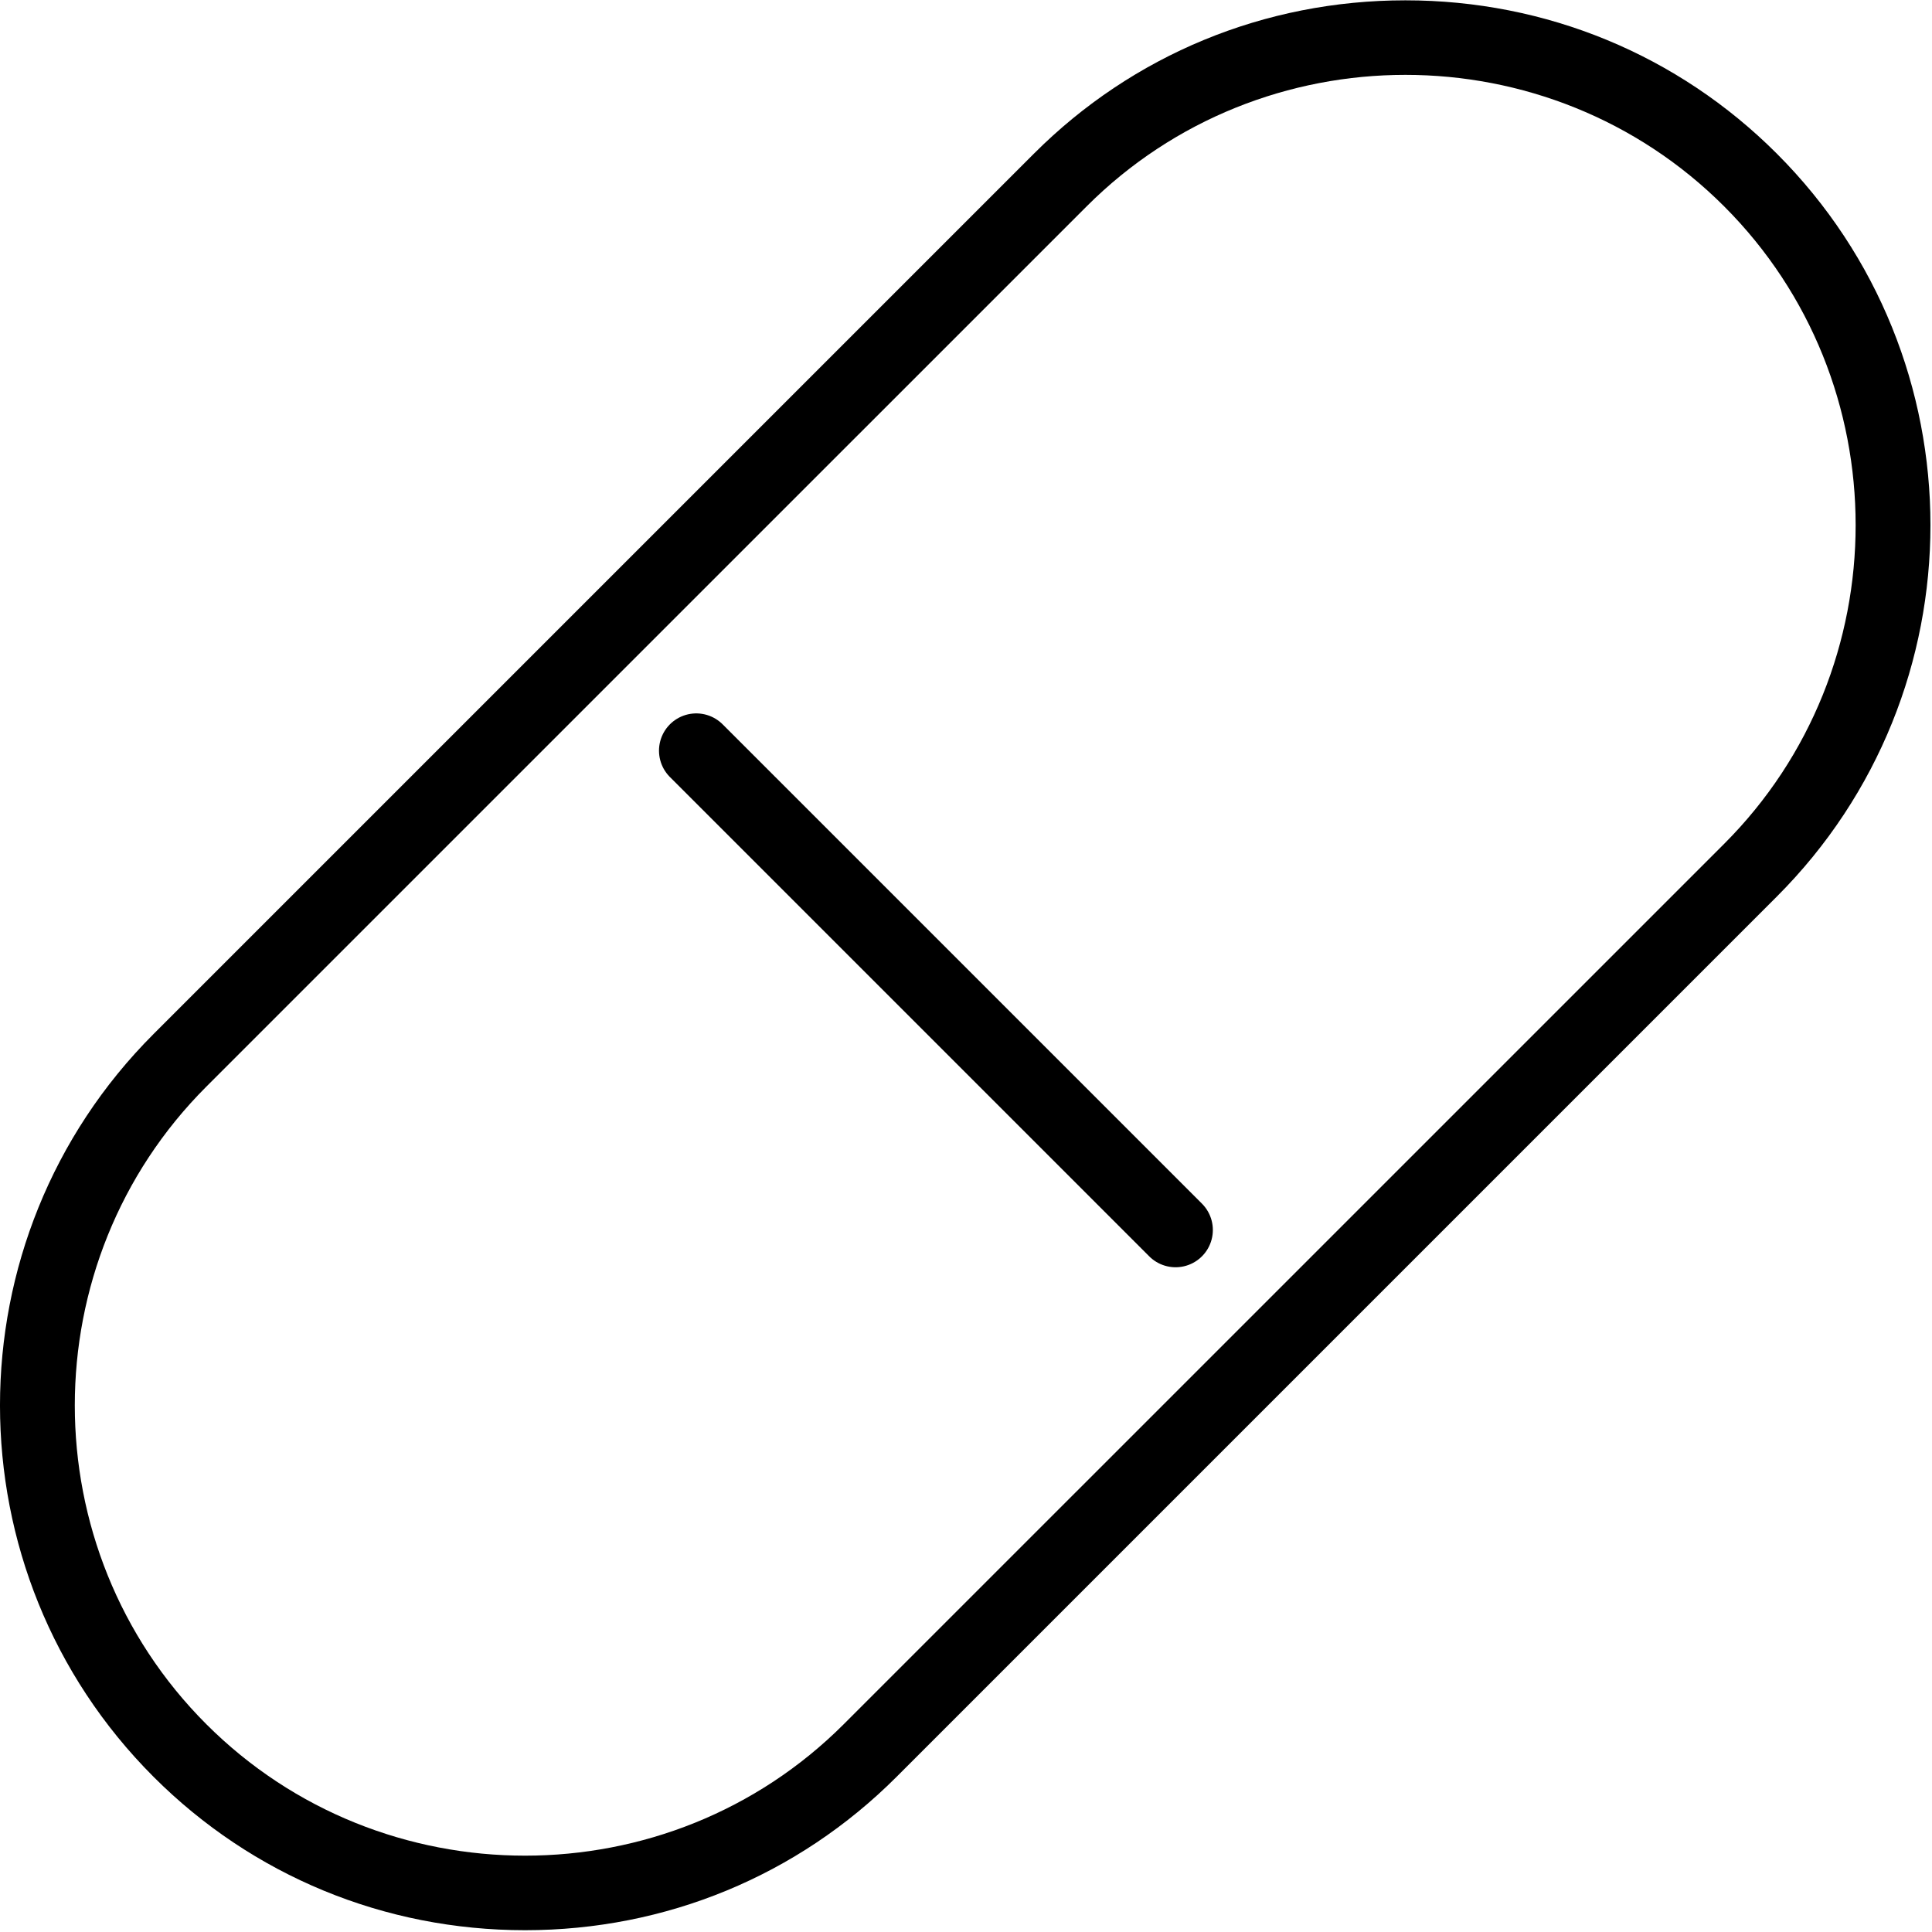 <svg xmlns="http://www.w3.org/2000/svg" width="24" height="24" viewBox="0 0 24 24"> <g transform="translate(0.0 0.004) scale(0.463)">
  
  <g
     id="line"
     transform="translate(-9.881,-10.274)">
    <path
       fill="#000"
       stroke="none"
       d="m 47.588,12.274 c 3.1,0 6.2,1.176 8.552,3.528 v 0 c 4.704,4.704 4.704,12.4 0,17.104 L 32.52,56.525 c -2.352,2.352 -5.452,3.528 -8.552,3.528 -3.1,0 -6.2,-1.176 -8.552,-3.528 v 0 c -4.704,-4.704 -4.704,-12.4 0,-17.104 L 39.036,15.802 c 2.352,-2.352 5.452,-3.528 8.552,-3.528 m 0,-2 c -3.774,0 -7.314,1.461 -9.966,4.113 L 14.002,38.007 c -5.495,5.495 -5.495,14.437 0,19.932 2.653,2.653 6.192,4.114 9.966,4.114 3.774,0 7.314,-1.461 9.966,-4.113 L 57.554,34.32 c 5.495,-5.495 5.495,-14.437 0,-19.932 -2.653,-2.653 -6.192,-4.114 -9.966,-4.114 z"
       id="path2" />
    <line
       x1="28.562"
       x2="41.422"
       y1="30.406"
       y2="43.266"
       fill="none"
       stroke="#000"
       stroke-linecap="round"
       stroke-miterlimit="10"
       stroke-width="2"
       id="line4" />
  </g>
</g></svg>